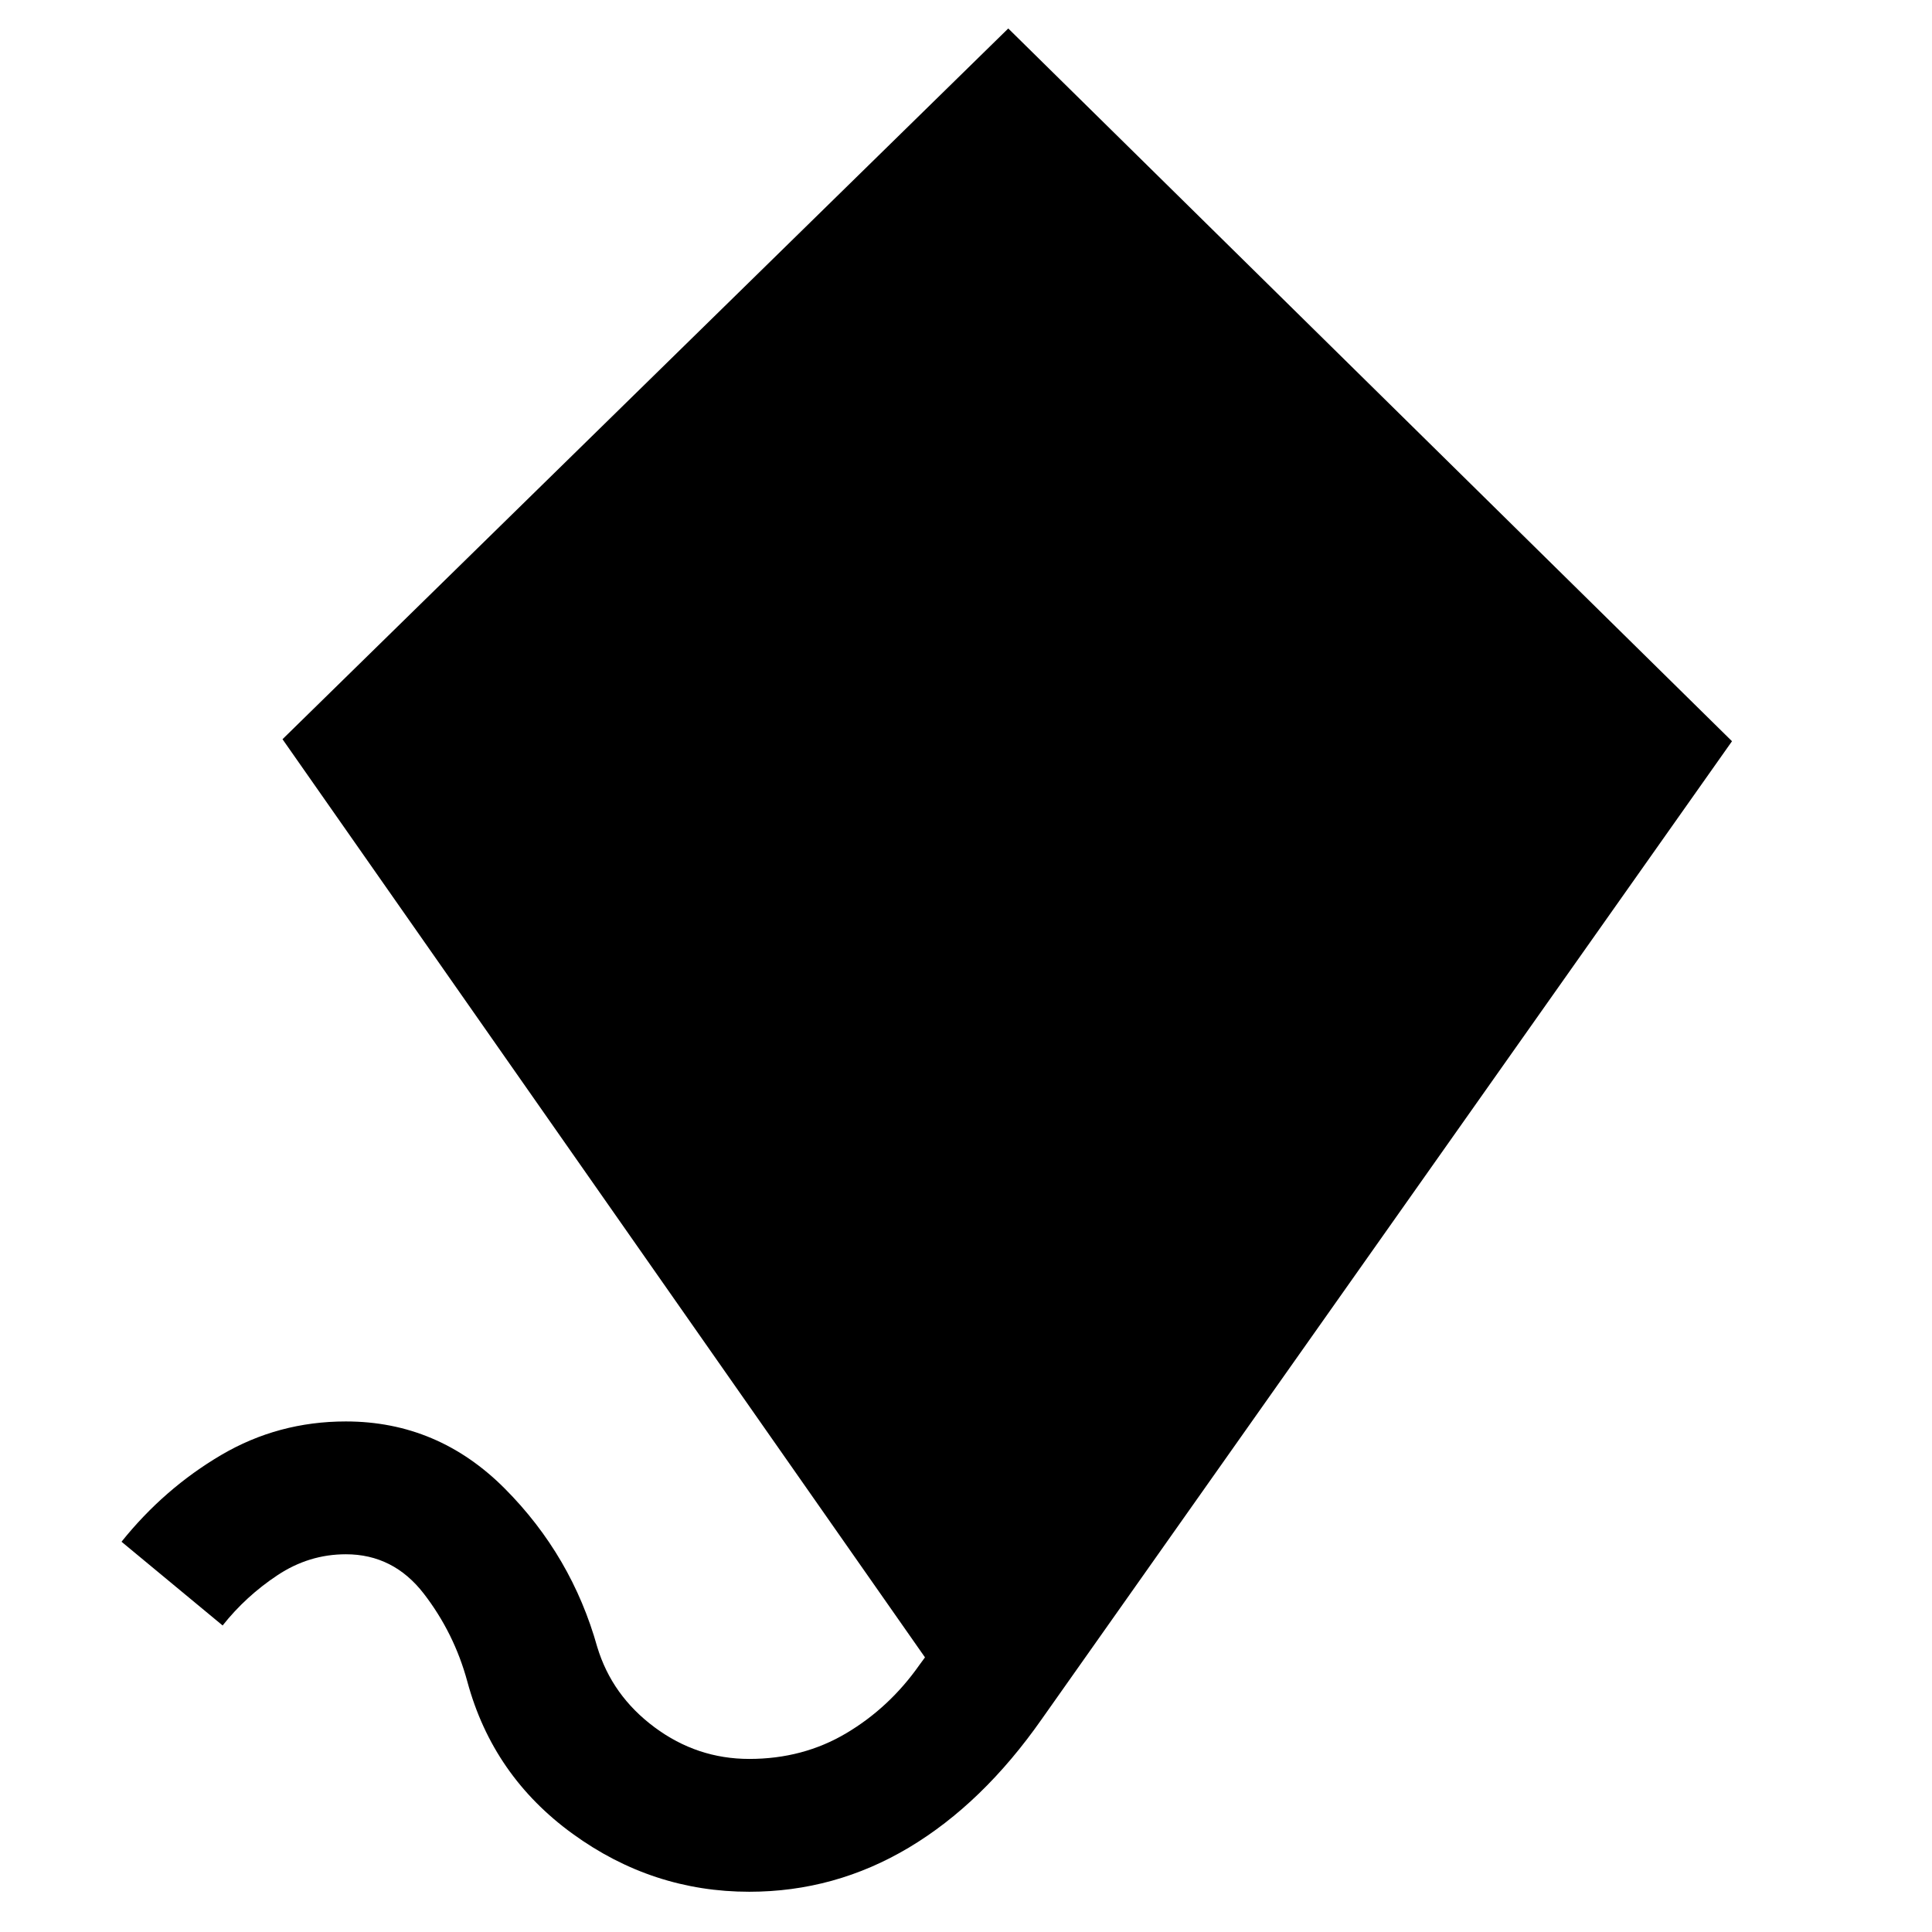 <svg xmlns="http://www.w3.org/2000/svg" height="24" viewBox="0 -960 960 960" width="24"><path d="M372.31-20q-48.08 0-87.73-28.77-39.66-28.77-52.35-75.61-6.54-24.16-21.65-43.74-15.12-19.57-38.73-19.57-18.31 0-34 10.42-15.7 10.42-27.23 24.96l-50.24-41.61q21.16-26.39 49.5-43.08 28.35-16.69 61.97-16.69 45.77 0 79 33.38 33.23 33.39 45.92 78.69 7.31 24.16 28.46 39.89Q346.38-86 372.31-86 399-86 420.5-98.77q21.5-12.77 36.35-33.92l2.77-3.77-319.24-456.23L501-945.85l359.62 354.16-342.93 485.84q-29.38 42-66.11 63.93Q414.85-20 372.31-20Z"/></svg>